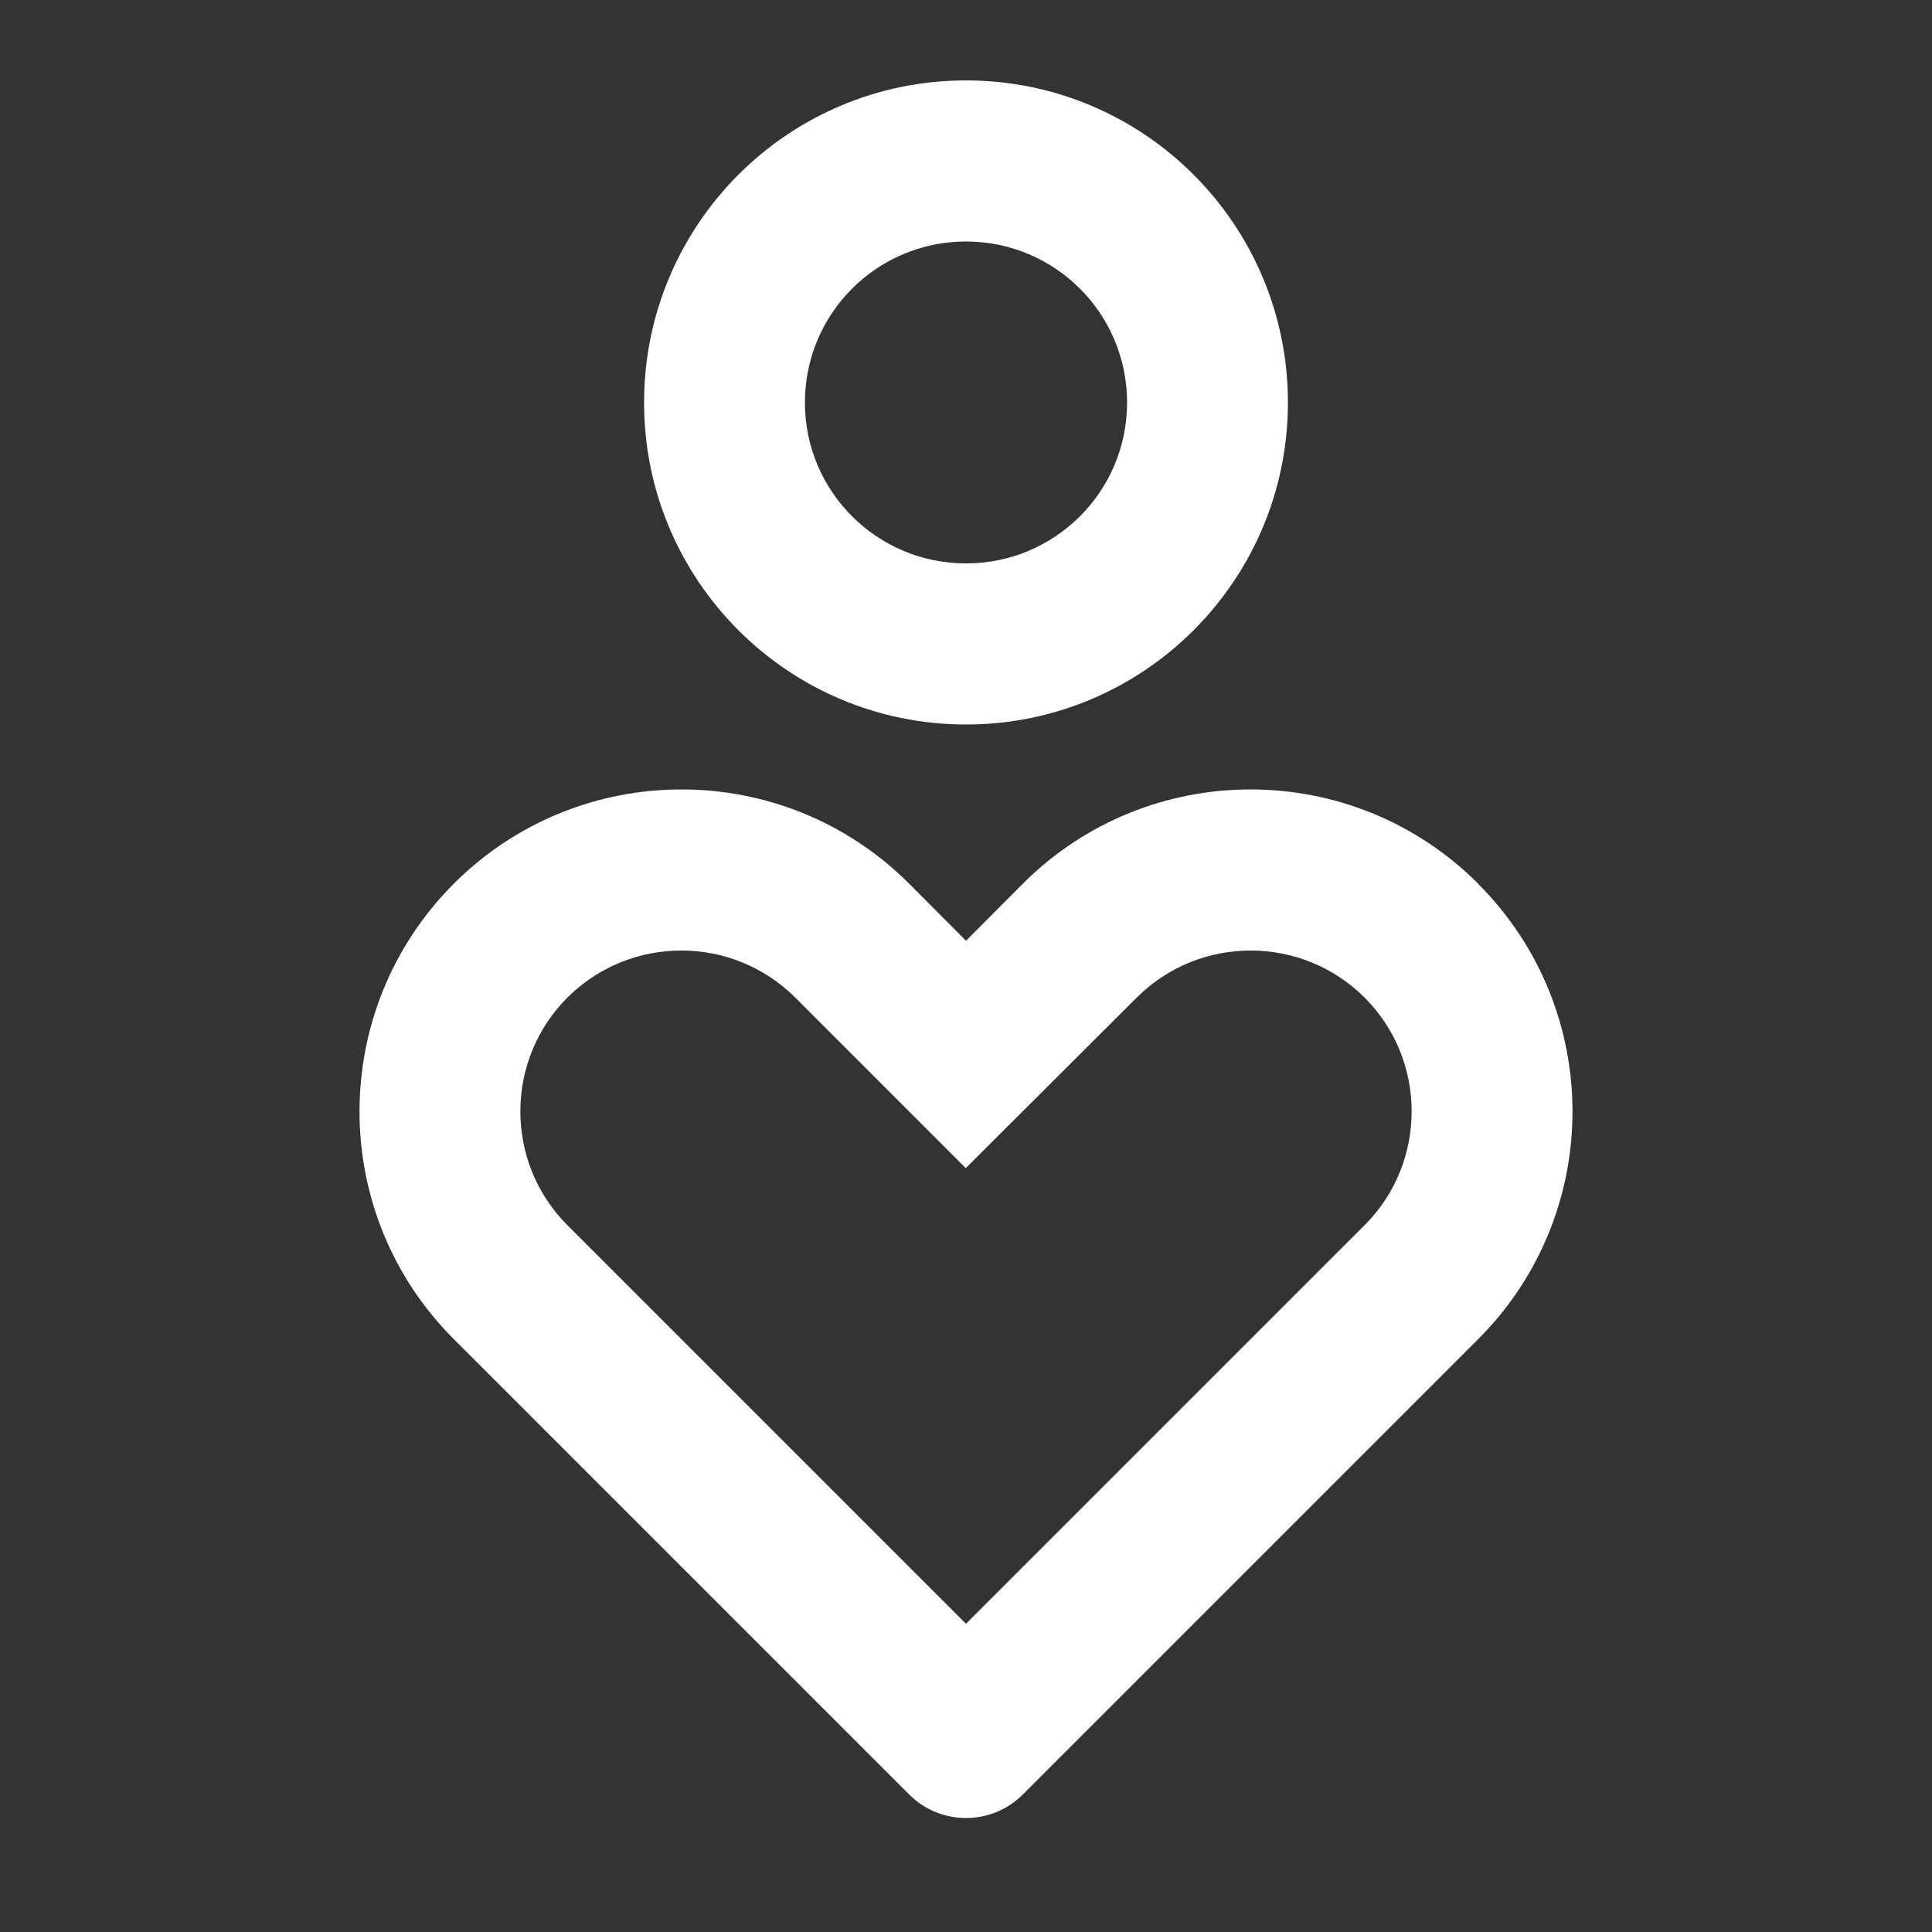 <?xml version="1.0" encoding="UTF-8"?>
<svg xmlns="http://www.w3.org/2000/svg" xmlns:xlink="http://www.w3.org/1999/xlink" width="32" height="32" viewBox="0 0 32 32" version="1.1">
<rect x="0" y="0" width="32" height="32" fill="#333333" stroke="none"/>
<g id="surface1">
<path style=" stroke:none;fill-rule:nonzero;fill:rgb(100%,100%,100%);fill-opacity:1;" d="M 24.484 14.641 C 26.566 16.723 26.566 20.098 24.484 22.18 L 16.941 29.723 C 16.422 30.242 15.578 30.242 15.059 29.723 L 7.516 22.18 C 5.434 20.098 5.434 16.723 7.516 14.637 C 9.598 12.555 12.977 12.555 15.059 14.637 L 16 15.582 L 16.941 14.637 C 19.023 12.555 22.402 12.555 24.484 14.637 Z M 9.398 16.523 C 8.359 17.562 8.359 19.254 9.398 20.293 L 16 26.895 L 22.602 20.293 C 23.641 19.254 23.641 17.562 22.602 16.523 C 21.559 15.484 19.871 15.484 18.828 16.523 L 15.996 19.348 L 13.172 16.523 C 12.129 15.484 10.441 15.484 9.398 16.523 Z M 16 1.332 C 18.945 1.332 21.332 3.719 21.332 6.668 C 21.332 9.613 18.945 12 16 12 C 13.055 12 10.668 9.613 10.668 6.668 C 10.668 3.719 13.055 1.332 16 1.332 Z M 16 4 C 14.527 4 13.332 5.191 13.332 6.668 C 13.332 8.141 14.527 9.332 16 9.332 C 17.473 9.332 18.668 8.141 18.668 6.668 C 18.668 5.191 17.473 4 16 4 Z M 16 4 "/>
</g>
</svg>
